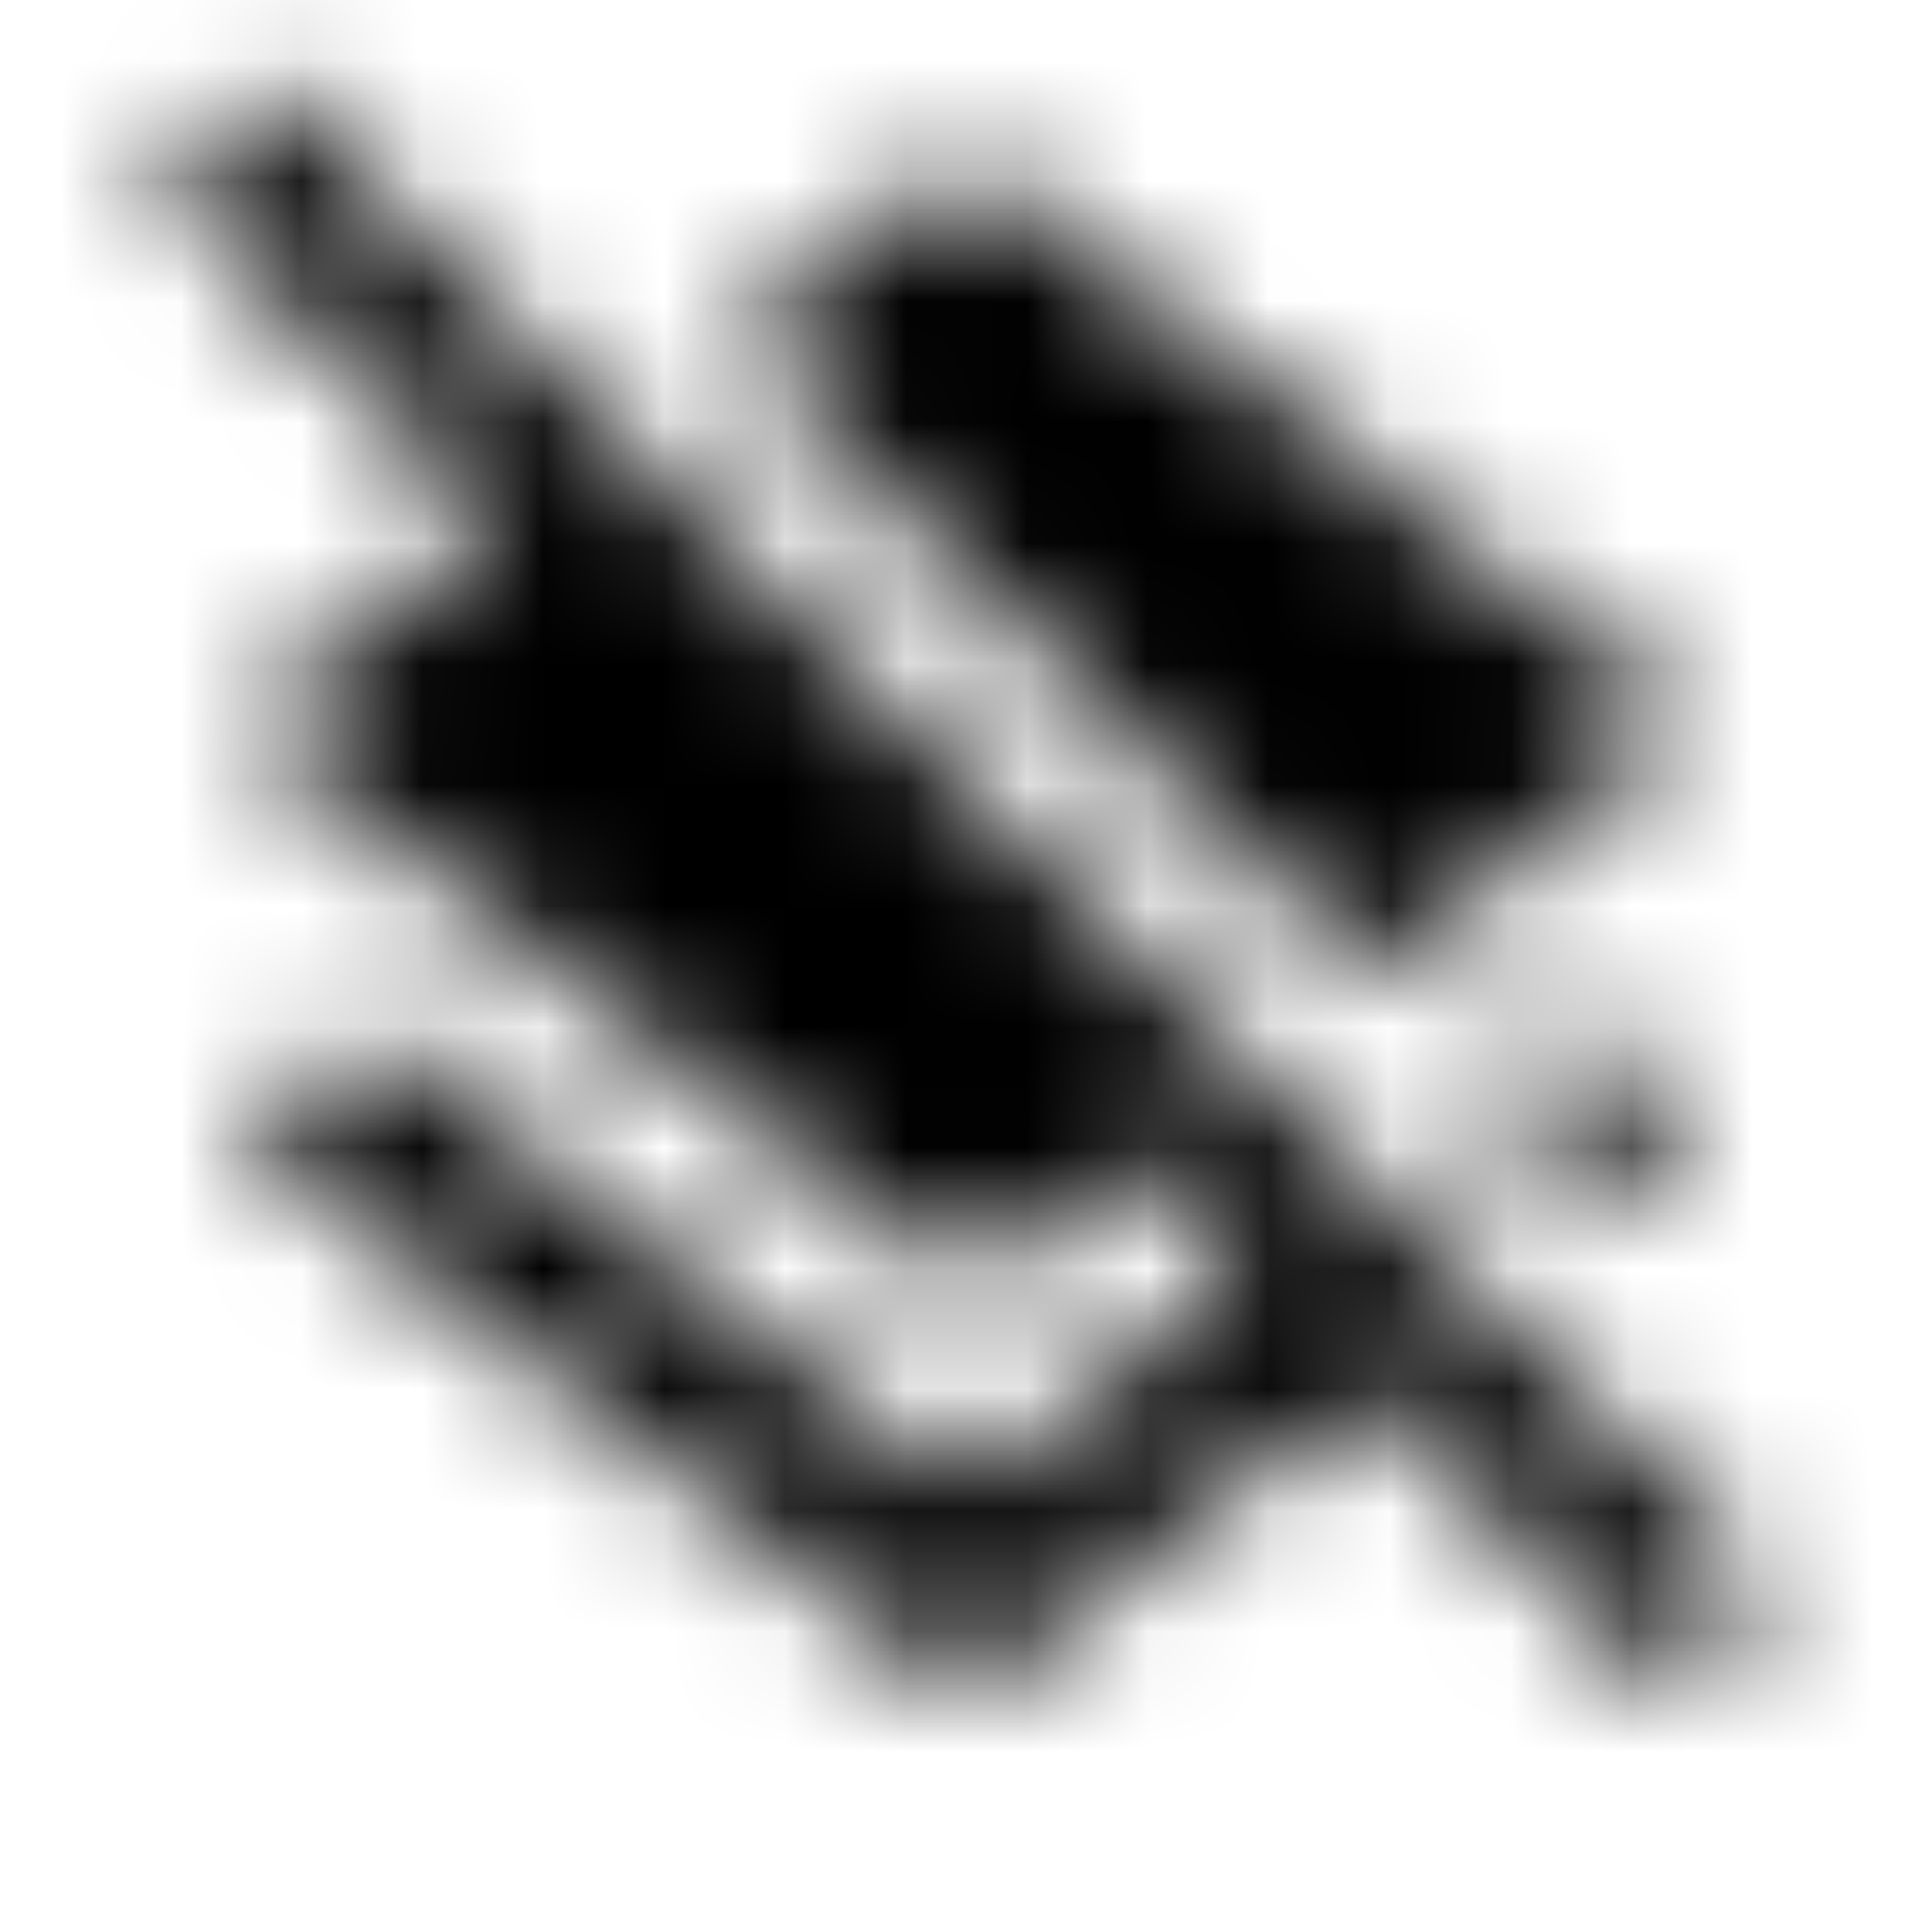 <svg xmlns="http://www.w3.org/2000/svg" xmlns:xlink="http://www.w3.org/1999/xlink" width="16" height="16" viewBox="0 0 16 16">
  <defs>
    <path id="layers-clear-a" d="M13.207,9.993 L14,9.38 L13.047,8.427 L12.253,9.04 L13.207,9.993 Z M12.907,6.847 L14,6 L8,1.333 L6.06,2.847 L11.307,8.1 L12.907,6.847 Z M2.18,0.667 L1.333,1.513 L4.147,4.327 L2,6 L3.087,6.847 L8,10.667 L9.4,9.58 L10.353,10.533 L8,12.36 L3.087,8.54 L2,9.38 L8,14.047 L11.3,11.48 L13.82,14 L14.667,13.153 L2.18,0.667 Z"/>
  </defs>
  <g fill="none" fill-rule="evenodd">
    <mask id="layers-clear-b" fill="#fff">
      <use xlink:href="#layers-clear-a"/>
    </mask>
    <g fill="CurrentColor" mask="url(#layers-clear-b)">
      <rect width="16" height="16"/>
    </g>
  </g>
</svg>
